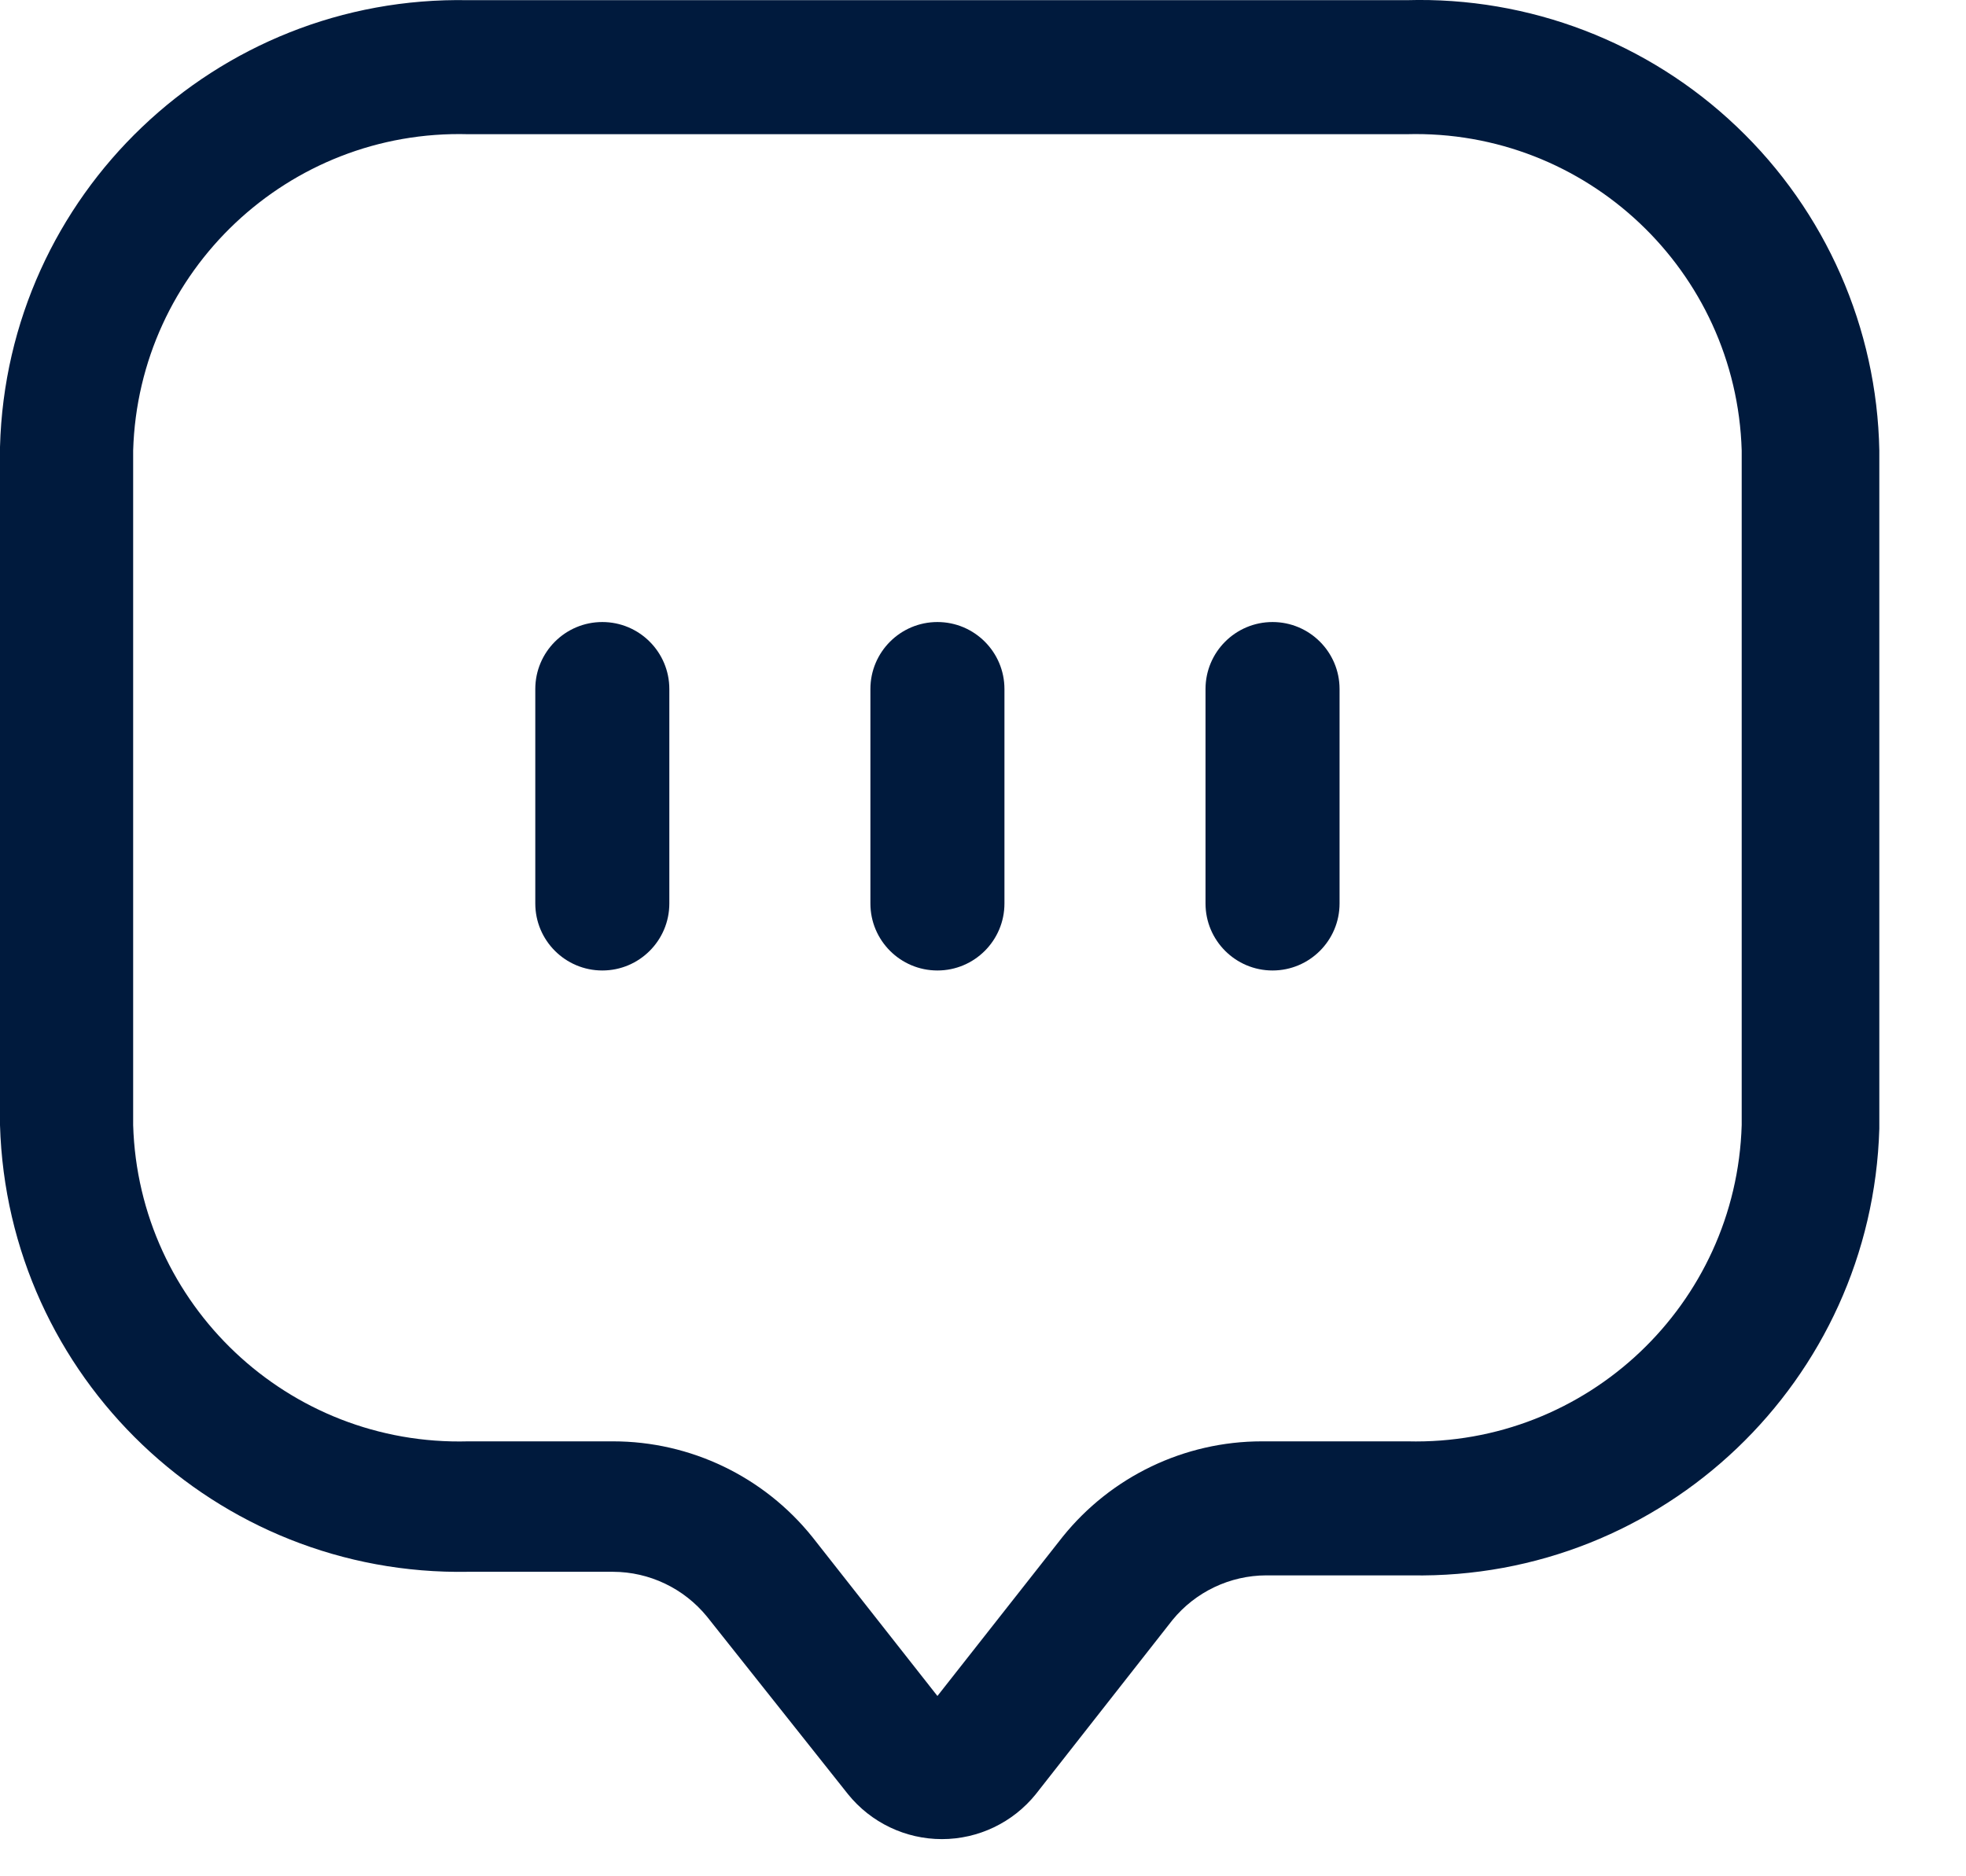 <svg width="22" height="21" viewBox="0 0 22 21" fill="none" xmlns="http://www.w3.org/2000/svg">
<path fill-rule="evenodd" clip-rule="evenodd" d="M5.24 0.002H15.74C17.112 -0.038 18.443 0.472 19.436 1.419C20.43 2.365 21.004 3.67 21.03 5.042V12.632C20.948 15.453 18.612 17.683 15.79 17.632H14.17C13.763 17.633 13.377 17.817 13.12 18.132L11.59 20.082C11.334 20.399 10.948 20.584 10.54 20.584C10.132 20.584 9.746 20.399 9.49 20.082L7.91 18.092C7.652 17.777 7.267 17.593 6.86 17.592H5.24C2.418 17.643 0.082 15.413 0 12.592V5.002C0.076 2.179 2.416 -0.054 5.24 0.002ZM15.75 16.132C17.759 16.183 19.43 14.6 19.49 12.592V5.042C19.43 3.03 17.752 1.446 15.74 1.502H5.24C3.228 1.446 1.55 3.03 1.49 5.042V12.592C1.55 14.604 3.228 16.188 5.24 16.132H6.86C7.727 16.132 8.547 16.526 9.09 17.202L10.49 18.982L11.89 17.202C12.433 16.526 13.253 16.132 14.12 16.132H15.75Z" fill="#001A3D"/>
<path d="M6.74 6.962C6.326 6.962 5.99 7.298 5.99 7.712V10.112C5.99 10.526 6.326 10.862 6.74 10.862C7.154 10.862 7.49 10.526 7.49 10.112V7.712C7.49 7.298 7.154 6.962 6.74 6.962Z" fill="#001A3D"/>
<path d="M10.49 6.962C10.076 6.962 9.74 7.298 9.74 7.712V10.112C9.74 10.526 10.076 10.862 10.49 10.862C10.904 10.862 11.24 10.526 11.24 10.112V7.712C11.24 7.298 10.904 6.962 10.49 6.962Z" fill="#001A3D"/>
<path d="M14.24 6.962C13.826 6.962 13.49 7.298 13.49 7.712V10.112C13.49 10.526 13.826 10.862 14.24 10.862C14.654 10.862 14.99 10.526 14.99 10.112V7.712C14.99 7.298 14.654 6.962 14.24 6.962Z" fill="#001A3D"/>
</svg>
